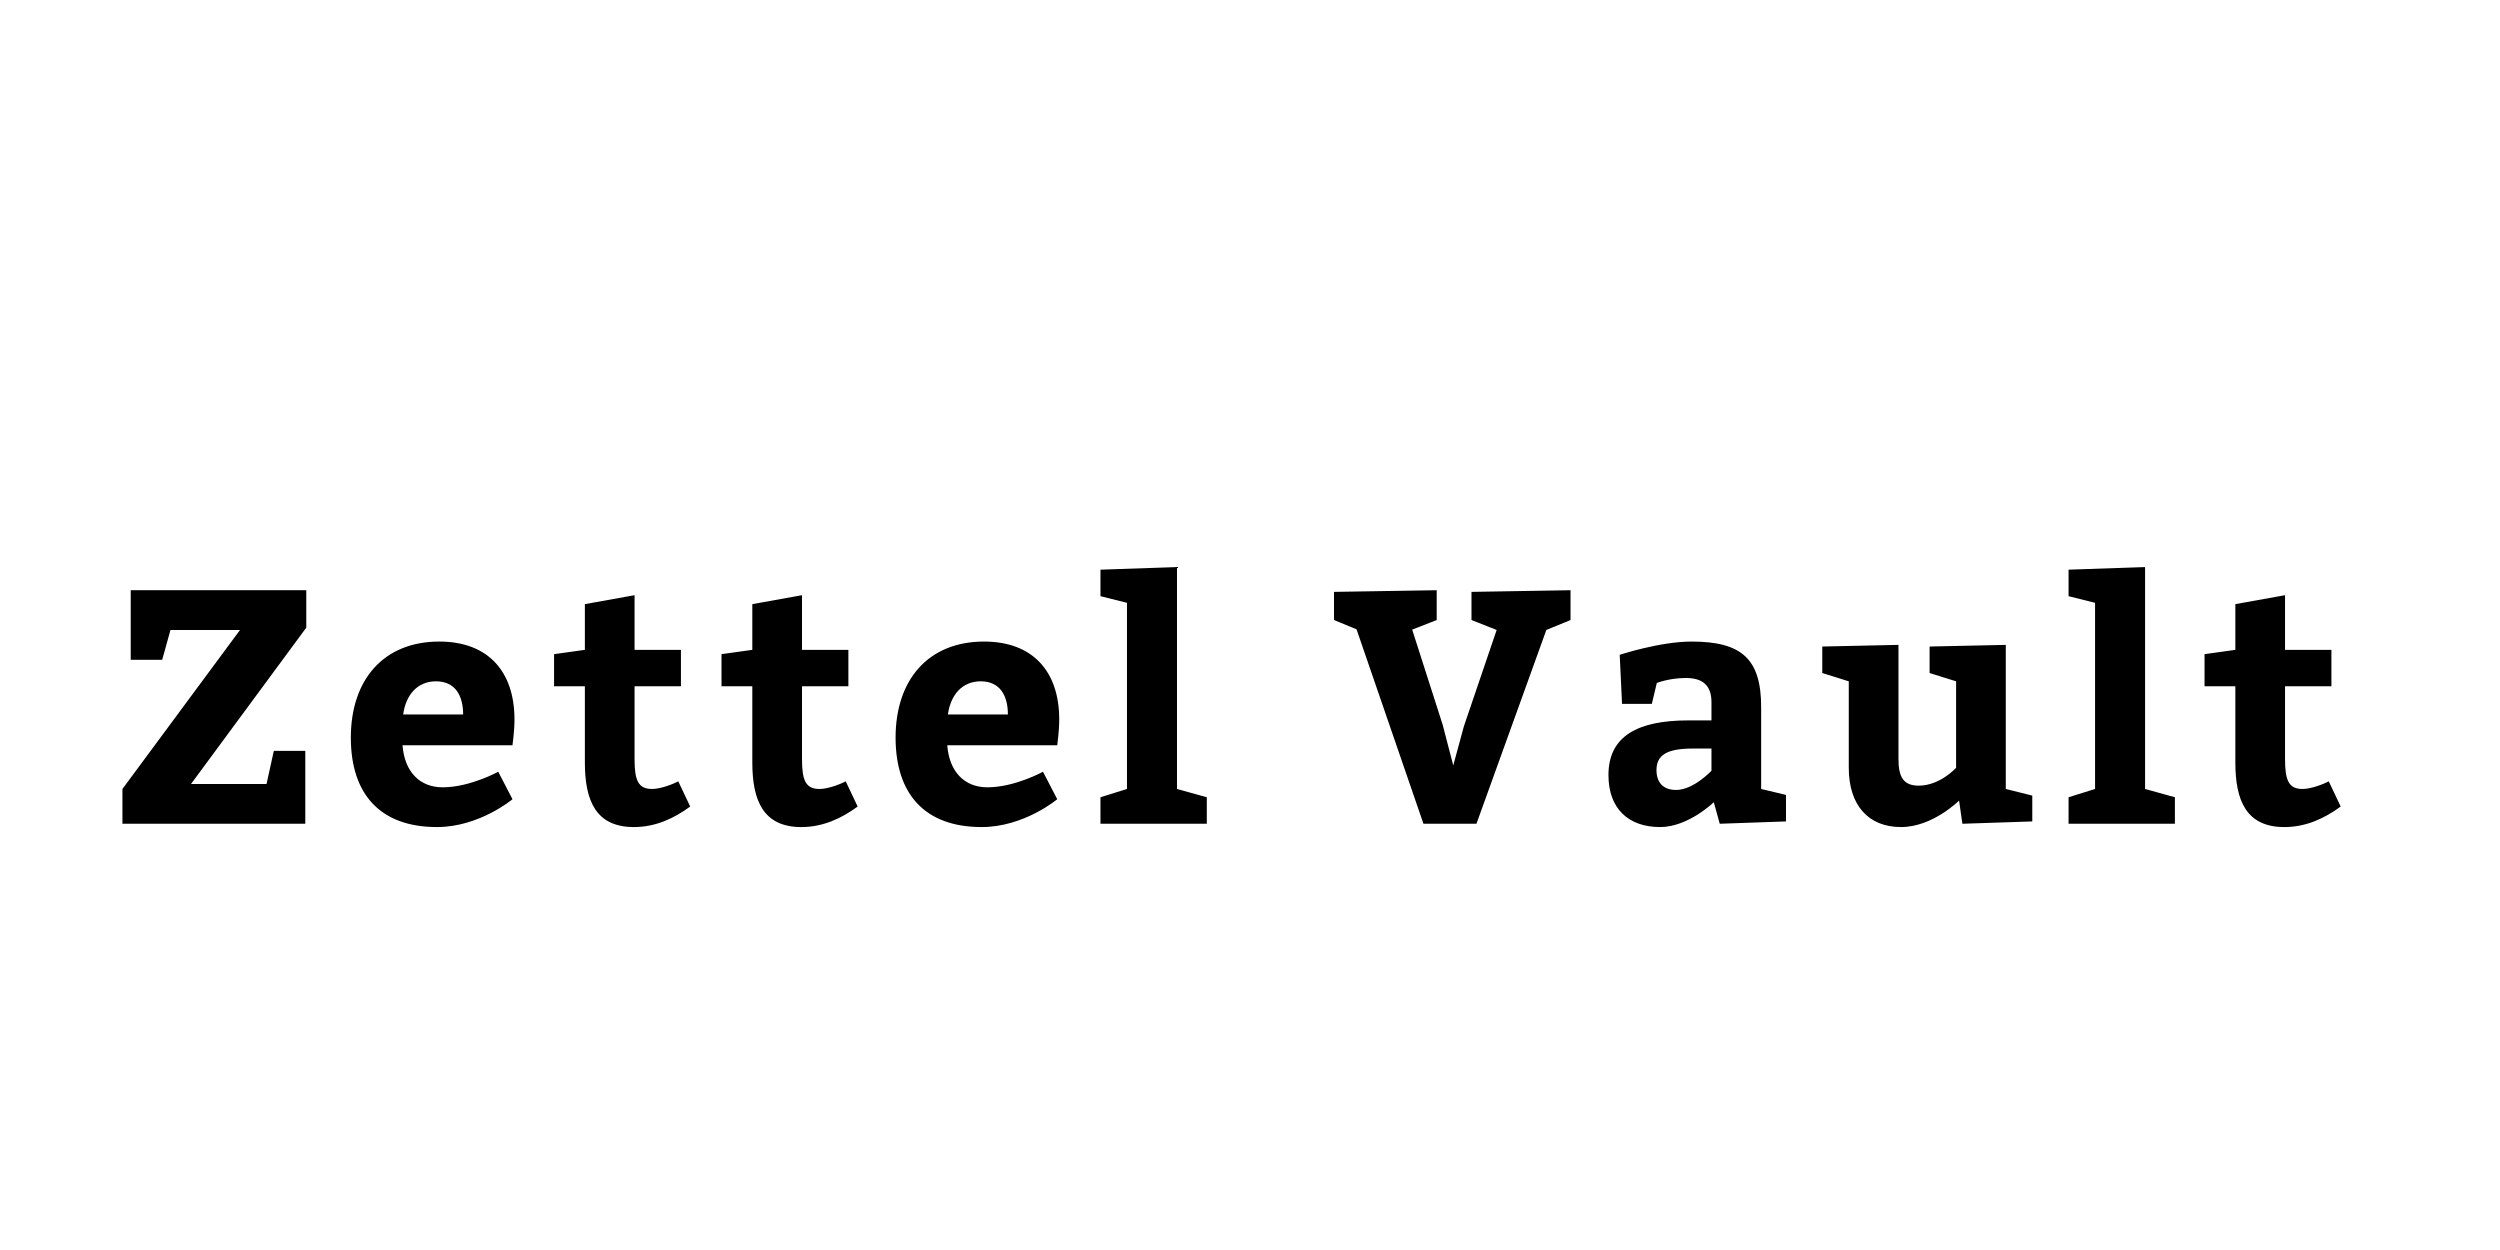 <?xml version="1.0"?>
<svg version="1.1" xmlns="http://www.w3.org/2000/svg" width="400px" height="200px" style="border: dashed 2px #aaa"><path fill="#" d="M19.59,126.235l18.815-25.44l-11.13,0l-1.325,4.77l-5.035,0l0-11.13l28.09,0l0,5.989l-18.444,25.016l12.084,0l1.166-5.3l5.035,0l0,11.66l-29.256,0l0-5.565z M81.998,119.239l-17.596,0c0.318,4.24,2.756,6.731,6.413,6.731c4.399,0,8.904-2.491,8.904-2.491l2.279,4.399s-5.3,4.452-12.084,4.452c-9.116,0-13.78-5.3-13.78-14.31c0-9.275,5.247-15.37,14.151-15.37c7.897,0,12.031,4.876,12.031,12.455c0,2.014-0.318,3.975-0.318,4.134z M64.508,114.31l9.593,0c0-3.021-1.272-5.3-4.346-5.3c-2.968,0-4.823,2.173-5.247,5.3z M108.525,125.016l1.908,4.028c-2.597,1.908-5.565,3.286-9.01,3.286c-6.095,0-7.844-4.24-7.844-10.335l0-12.19l-4.929,0l0-5.141l4.929-0.689l0-7.314l7.95-1.431l0,8.745l7.42,0l0,5.83l-7.42,0l0,11.66c0,3.392,0.583,4.77,2.809,4.77c1.431,0,3.498-0.848,4.187-1.219z M135.317,125.016l1.908,4.028c-2.597,1.908-5.565,3.286-9.01,3.286c-6.095,0-7.844-4.24-7.844-10.335l0-12.19l-4.929,0l0-5.141l4.929-0.689l0-7.314l7.95-1.431l0,8.745l7.42,0l0,5.83l-7.42,0l0,11.66c0,3.392,0.583,4.77,2.809,4.77c1.431,0,3.498-0.848,4.187-1.219z M169.158,119.239l-17.596,0c0.318,4.24,2.756,6.731,6.413,6.731c4.399,0,8.904-2.491,8.904-2.491l2.279,4.399s-5.3,4.452-12.084,4.452c-9.116,0-13.78-5.3-13.78-14.31c0-9.275,5.247-15.37,14.151-15.37c7.897,0,12.031,4.876,12.031,12.455c0,2.014-0.318,3.975-0.318,4.134z M151.668,114.31l9.593,0c0-3.021-1.272-5.3-4.346-5.3c-2.968,0-4.823,2.173-5.247,5.3z M188.318,126.235l4.77,1.325l0,4.24l-17.013,0l0-4.24l4.24-1.325l0-29.786l-4.24-1.06l0-4.24l12.243-0.424l0,35.51z M213.441,99.205l0-4.505l16.43-0.265l0,4.77l-3.922,1.537l4.876,15.211l1.696,6.519l1.696-6.254l5.247-15.423l-4.028-1.59l0-4.505l15.847-0.265l0,4.77l-3.869,1.59l-11.183,31.005l-8.48,0l-10.706-31.111z M275.16,131.8l-0.954-3.445s-4.081,3.975-8.586,3.975c-5.141,0-8.268-3.021-8.268-8.321c0-6.254,4.717-8.745,12.773-8.745l3.71,0l0-2.915c0-2.703-1.431-3.869-4.081-3.869c-2.703,0-4.664,0.795-4.664,0.795l-0.795,3.339l-4.77,0l-0.371-7.844s6.413-2.12,11.501-2.12c8.056,0,11.13,2.809,11.13,10.494l0,13.091l3.975,0.954l0,4.24z M273.835,119.769l-3.021,0c-4.134,0-5.777,1.06-5.777,3.445c0,2.014,1.113,3.18,3.127,3.18c2.809,0,5.671-3.074,5.671-3.074l0-3.551z M291.564,107.685l0-4.24l12.19-0.265l0,18.285c0,2.915,0.848,4.24,3.233,4.24c3.445,0,5.989-2.862,5.989-2.862l0-13.833l-4.24-1.325l0-4.24l12.19-0.265l0,23.055l4.24,1.06l0,4.134l-11.183,0.371l-0.53-3.71s-4.24,4.24-9.275,4.24c-5.3,0-8.374-3.551-8.374-9.487l0-13.833z M343.213,126.235l4.77,1.325l0,4.24l-17.013,0l0-4.24l4.24-1.325l0-29.786l-4.24-1.06l0-4.24l12.243-0.424l0,35.51z M372.602,125.016l1.908,4.028c-2.597,1.908-5.565,3.286-9.01,3.286c-6.095,0-7.844-4.24-7.844-10.335l0-12.19l-4.929,0l0-5.141l4.929-0.689l0-7.314l7.95-1.431l0,8.745l7.42,0l0,5.83l-7.42,0l0,11.66c0,3.392,0.583,4.77,2.809,4.77c1.431,0,3.498-0.848,4.187-1.219z"/><path fill="#" d=""/></svg>
